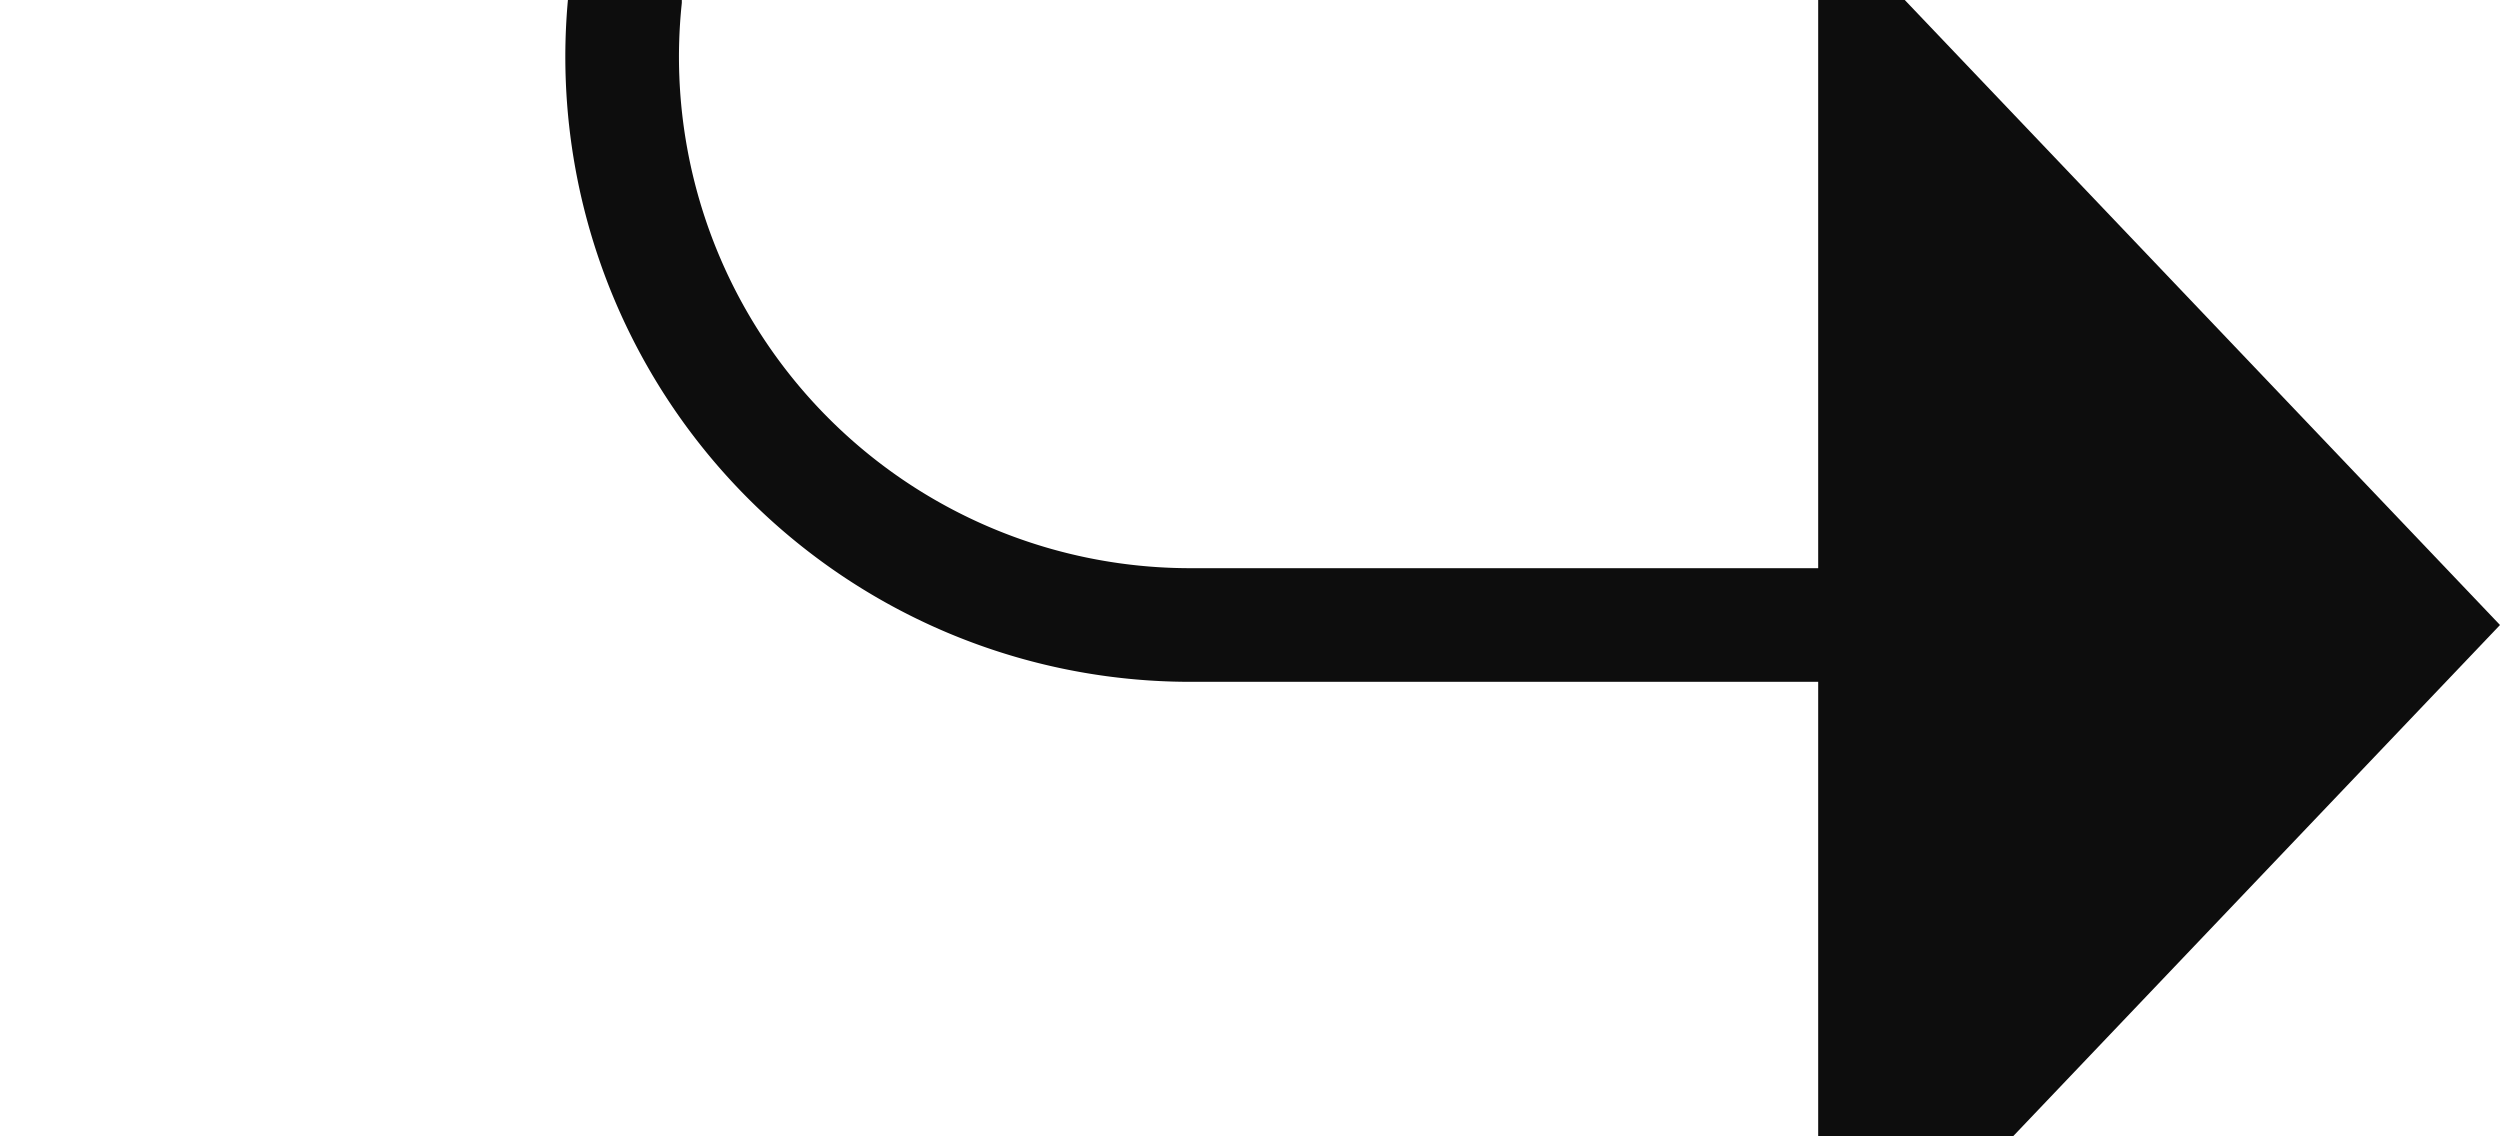 ﻿<?xml version="1.0" encoding="utf-8"?>
<svg version="1.1" xmlns:xlink="http://www.w3.org/1999/xlink" width="22px" height="10px" preserveAspectRatio="xMinYMid meet" viewBox="1175 502  22 8" xmlns="http://www.w3.org/2000/svg">
  <defs>
    <mask fill="white" id="clip747">
      <path d="M 1085 390  L 1145 390  L 1145 414  L 1085 414  Z M 929 390  L 1206 390  L 1206 515  L 929 515  Z " fill-rule="evenodd" />
    </mask>
  </defs>
  <path d="M 929 402.5  L 1175 402.5  A 5 5 0 0 1 1180.5 407.5 L 1180.5 501  A 5 5 0 0 0 1185.5 506.5 L 1192 506.5  " stroke-width="1" stroke="#0d0d0d" fill="none" mask="url(#clip747)" />
  <path d="M 1191 512.8  L 1197 506.5  L 1191 500.2  L 1191 512.8  Z " fill-rule="nonzero" fill="#0d0d0d" stroke="none" mask="url(#clip747)" />
</svg>